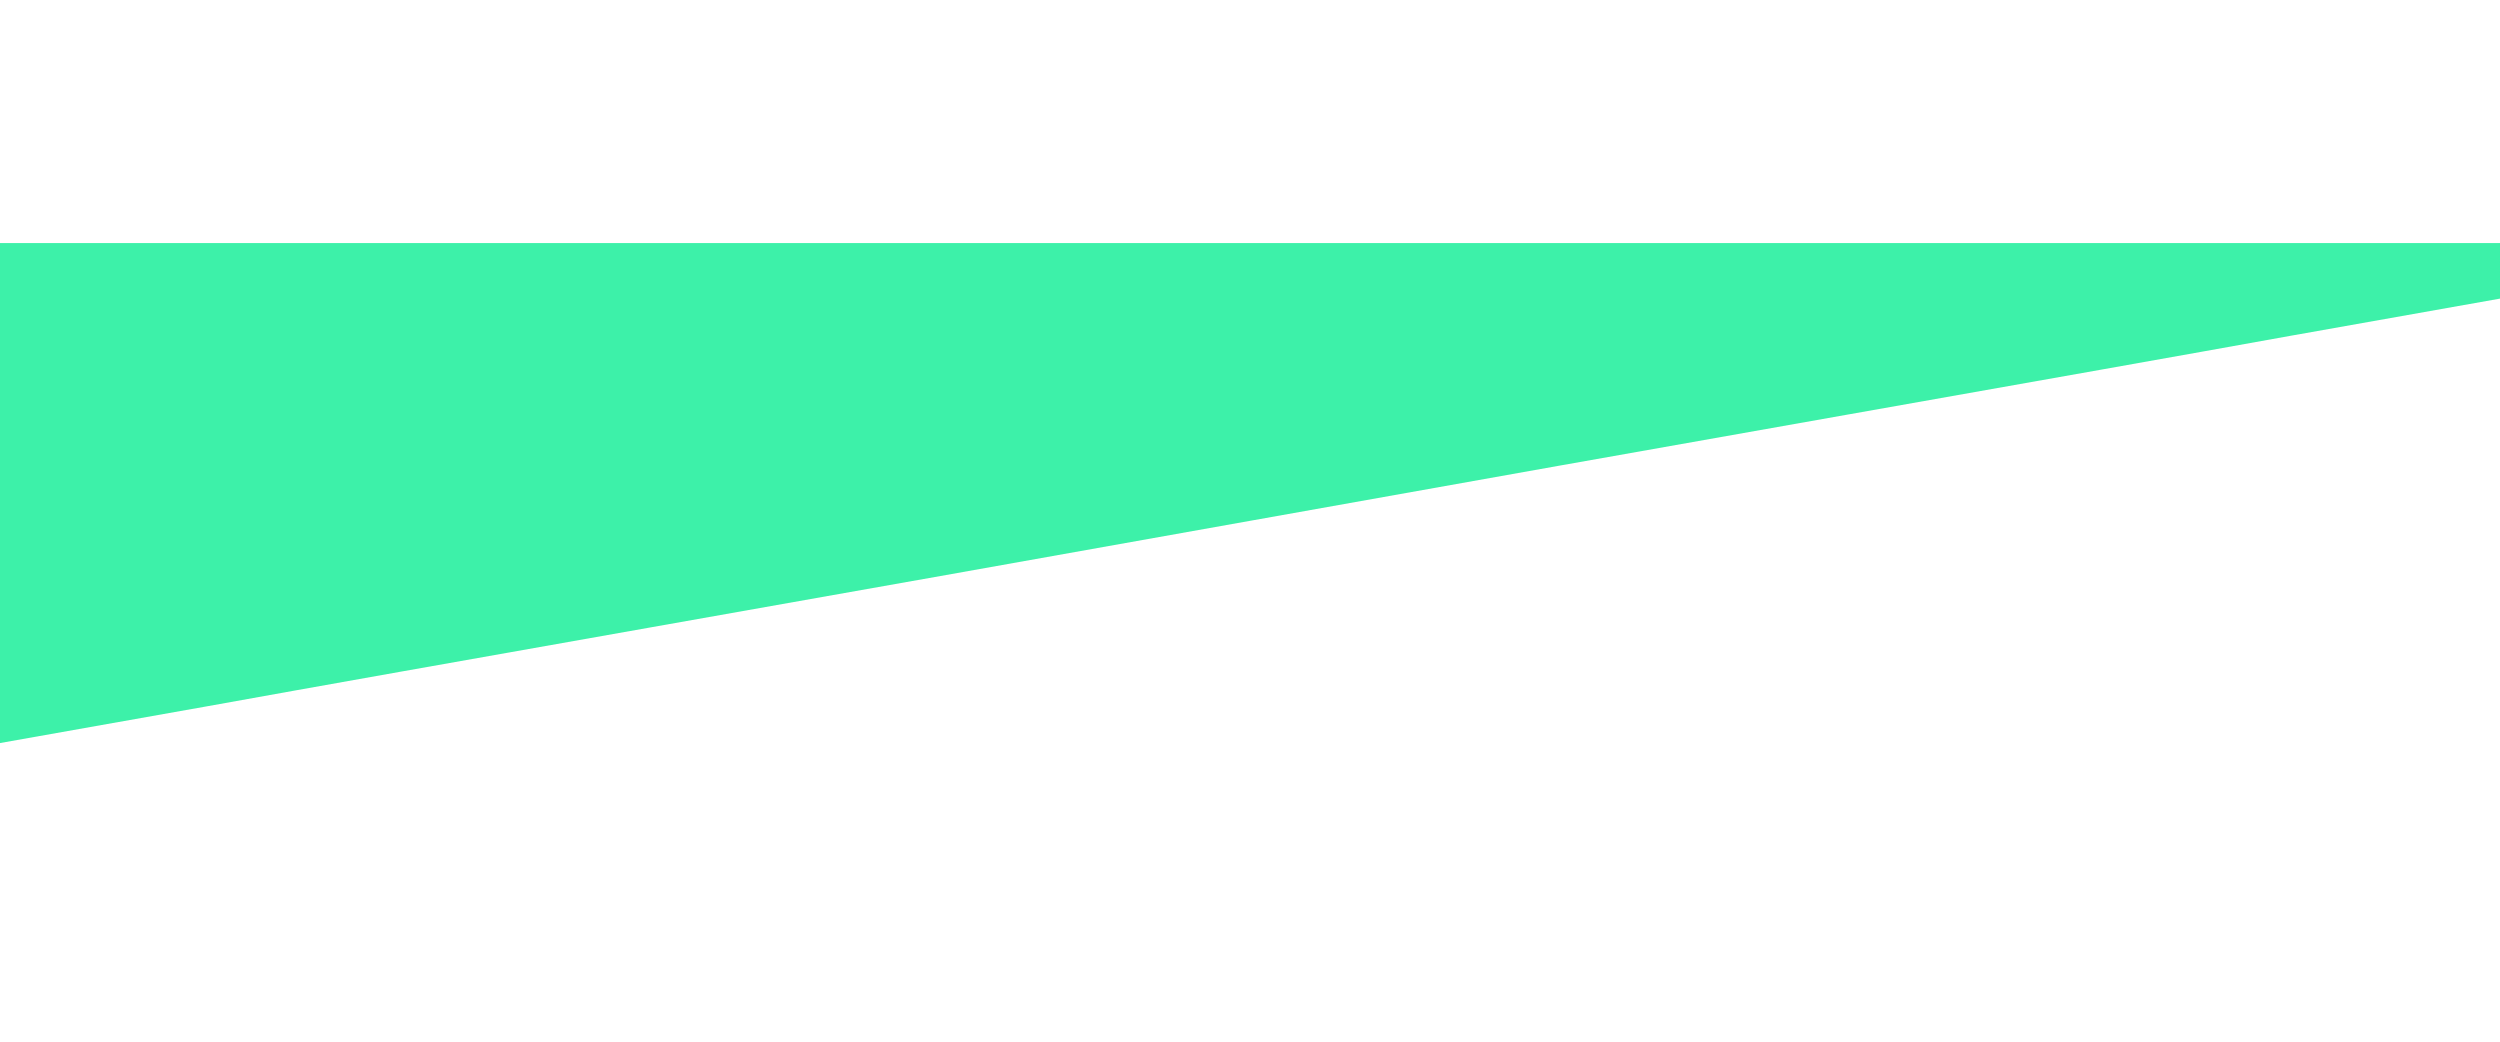 <?xml version="1.0" standalone="no"?>
<svg xmlns="http://www.w3.org/2000/svg" viewBox="0 0 1440 320" height="600px">
    <path fill="#3df1a9" fill-opacity="1"
        d="M0,288L120,266.7C240,245,480,203,720,160C960,117,1200,75,1320,53.3L1440,32L1440,0L1320,0C1200,0,960,0,720,0C480,0,240,0,120,0L0,0Z"></path>
</svg>